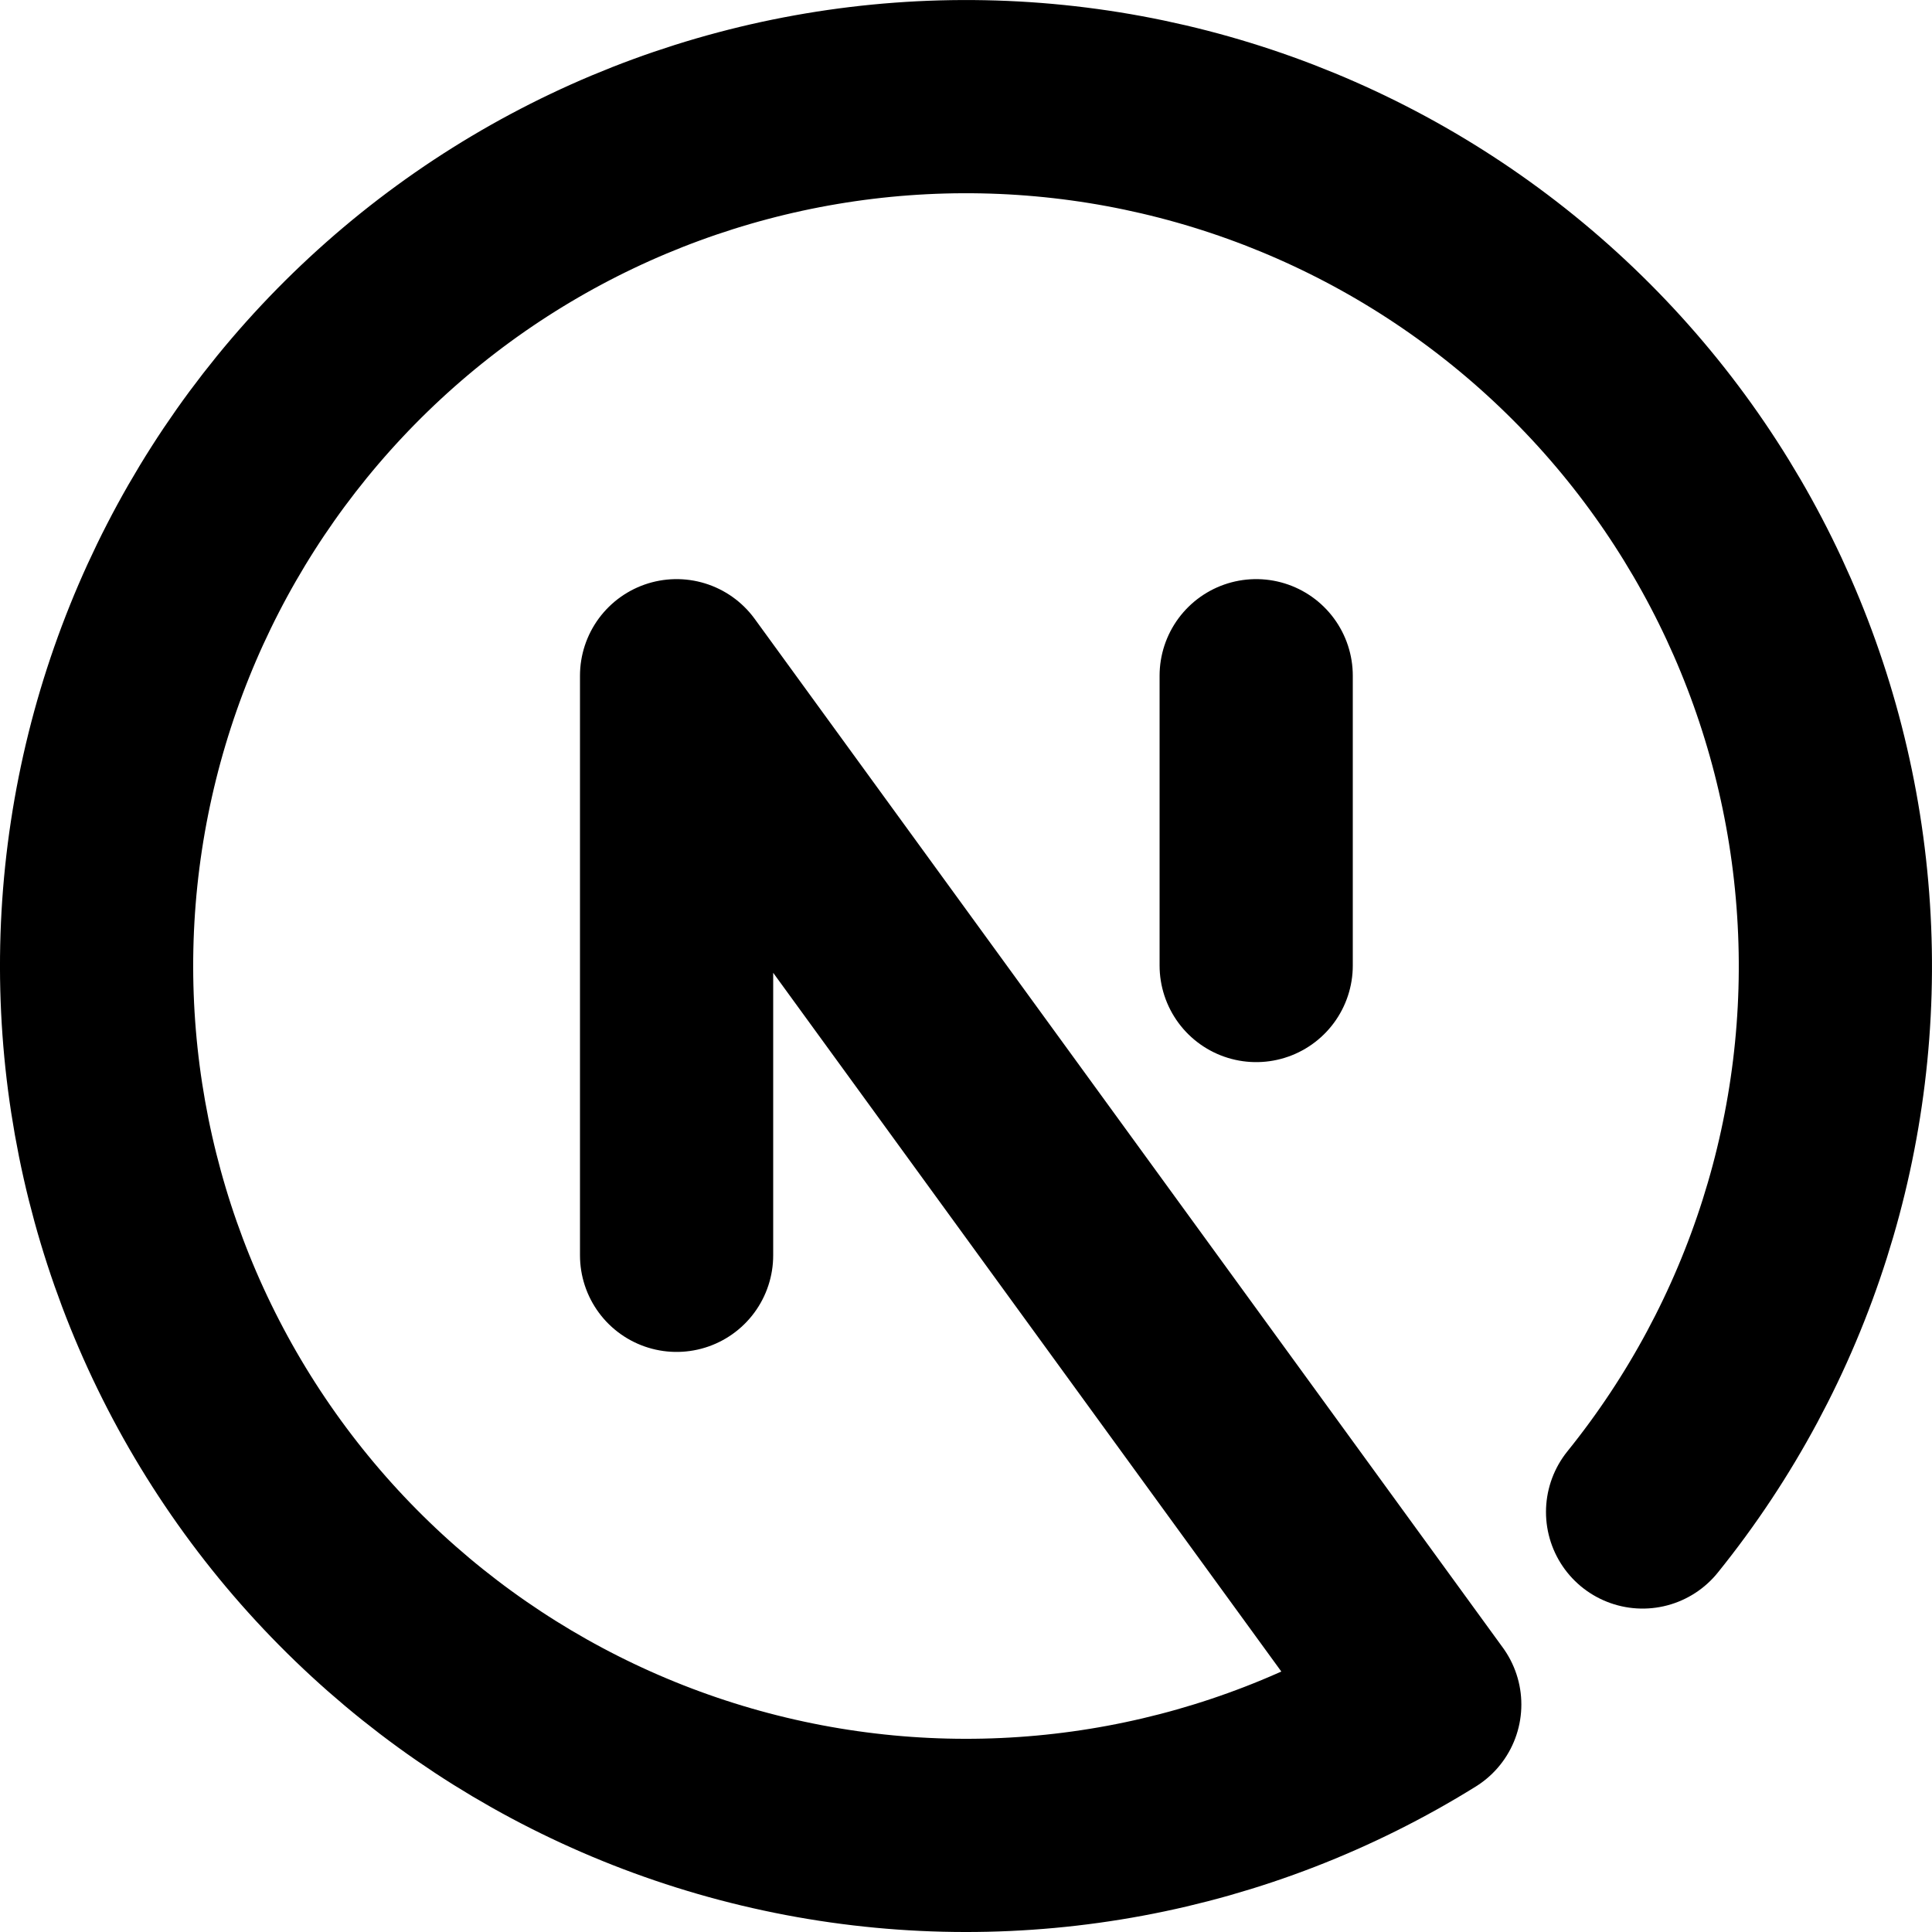 <svg width="20" height="20" viewBox="0 0 20 20" fill="none" xmlns="http://www.w3.org/2000/svg">
<path d="M7.004 12.995V6.995L14.749 17.645C12.832 18.836 10.538 19.263 8.322 18.842C6.105 18.421 4.127 17.183 2.78 15.373C1.433 13.563 0.815 11.313 1.048 9.069C1.282 6.825 2.349 4.751 4.04 3.256C5.73 1.762 7.921 0.958 10.176 1.002C12.432 1.046 14.589 1.936 16.22 3.495C17.851 5.054 18.836 7.169 18.981 9.421C19.127 11.672 18.421 13.896 17.004 15.652M13.004 9.995V6.995" stroke="black" stroke-width="2" stroke-linecap="round" stroke-linejoin="round"/>
</svg>
